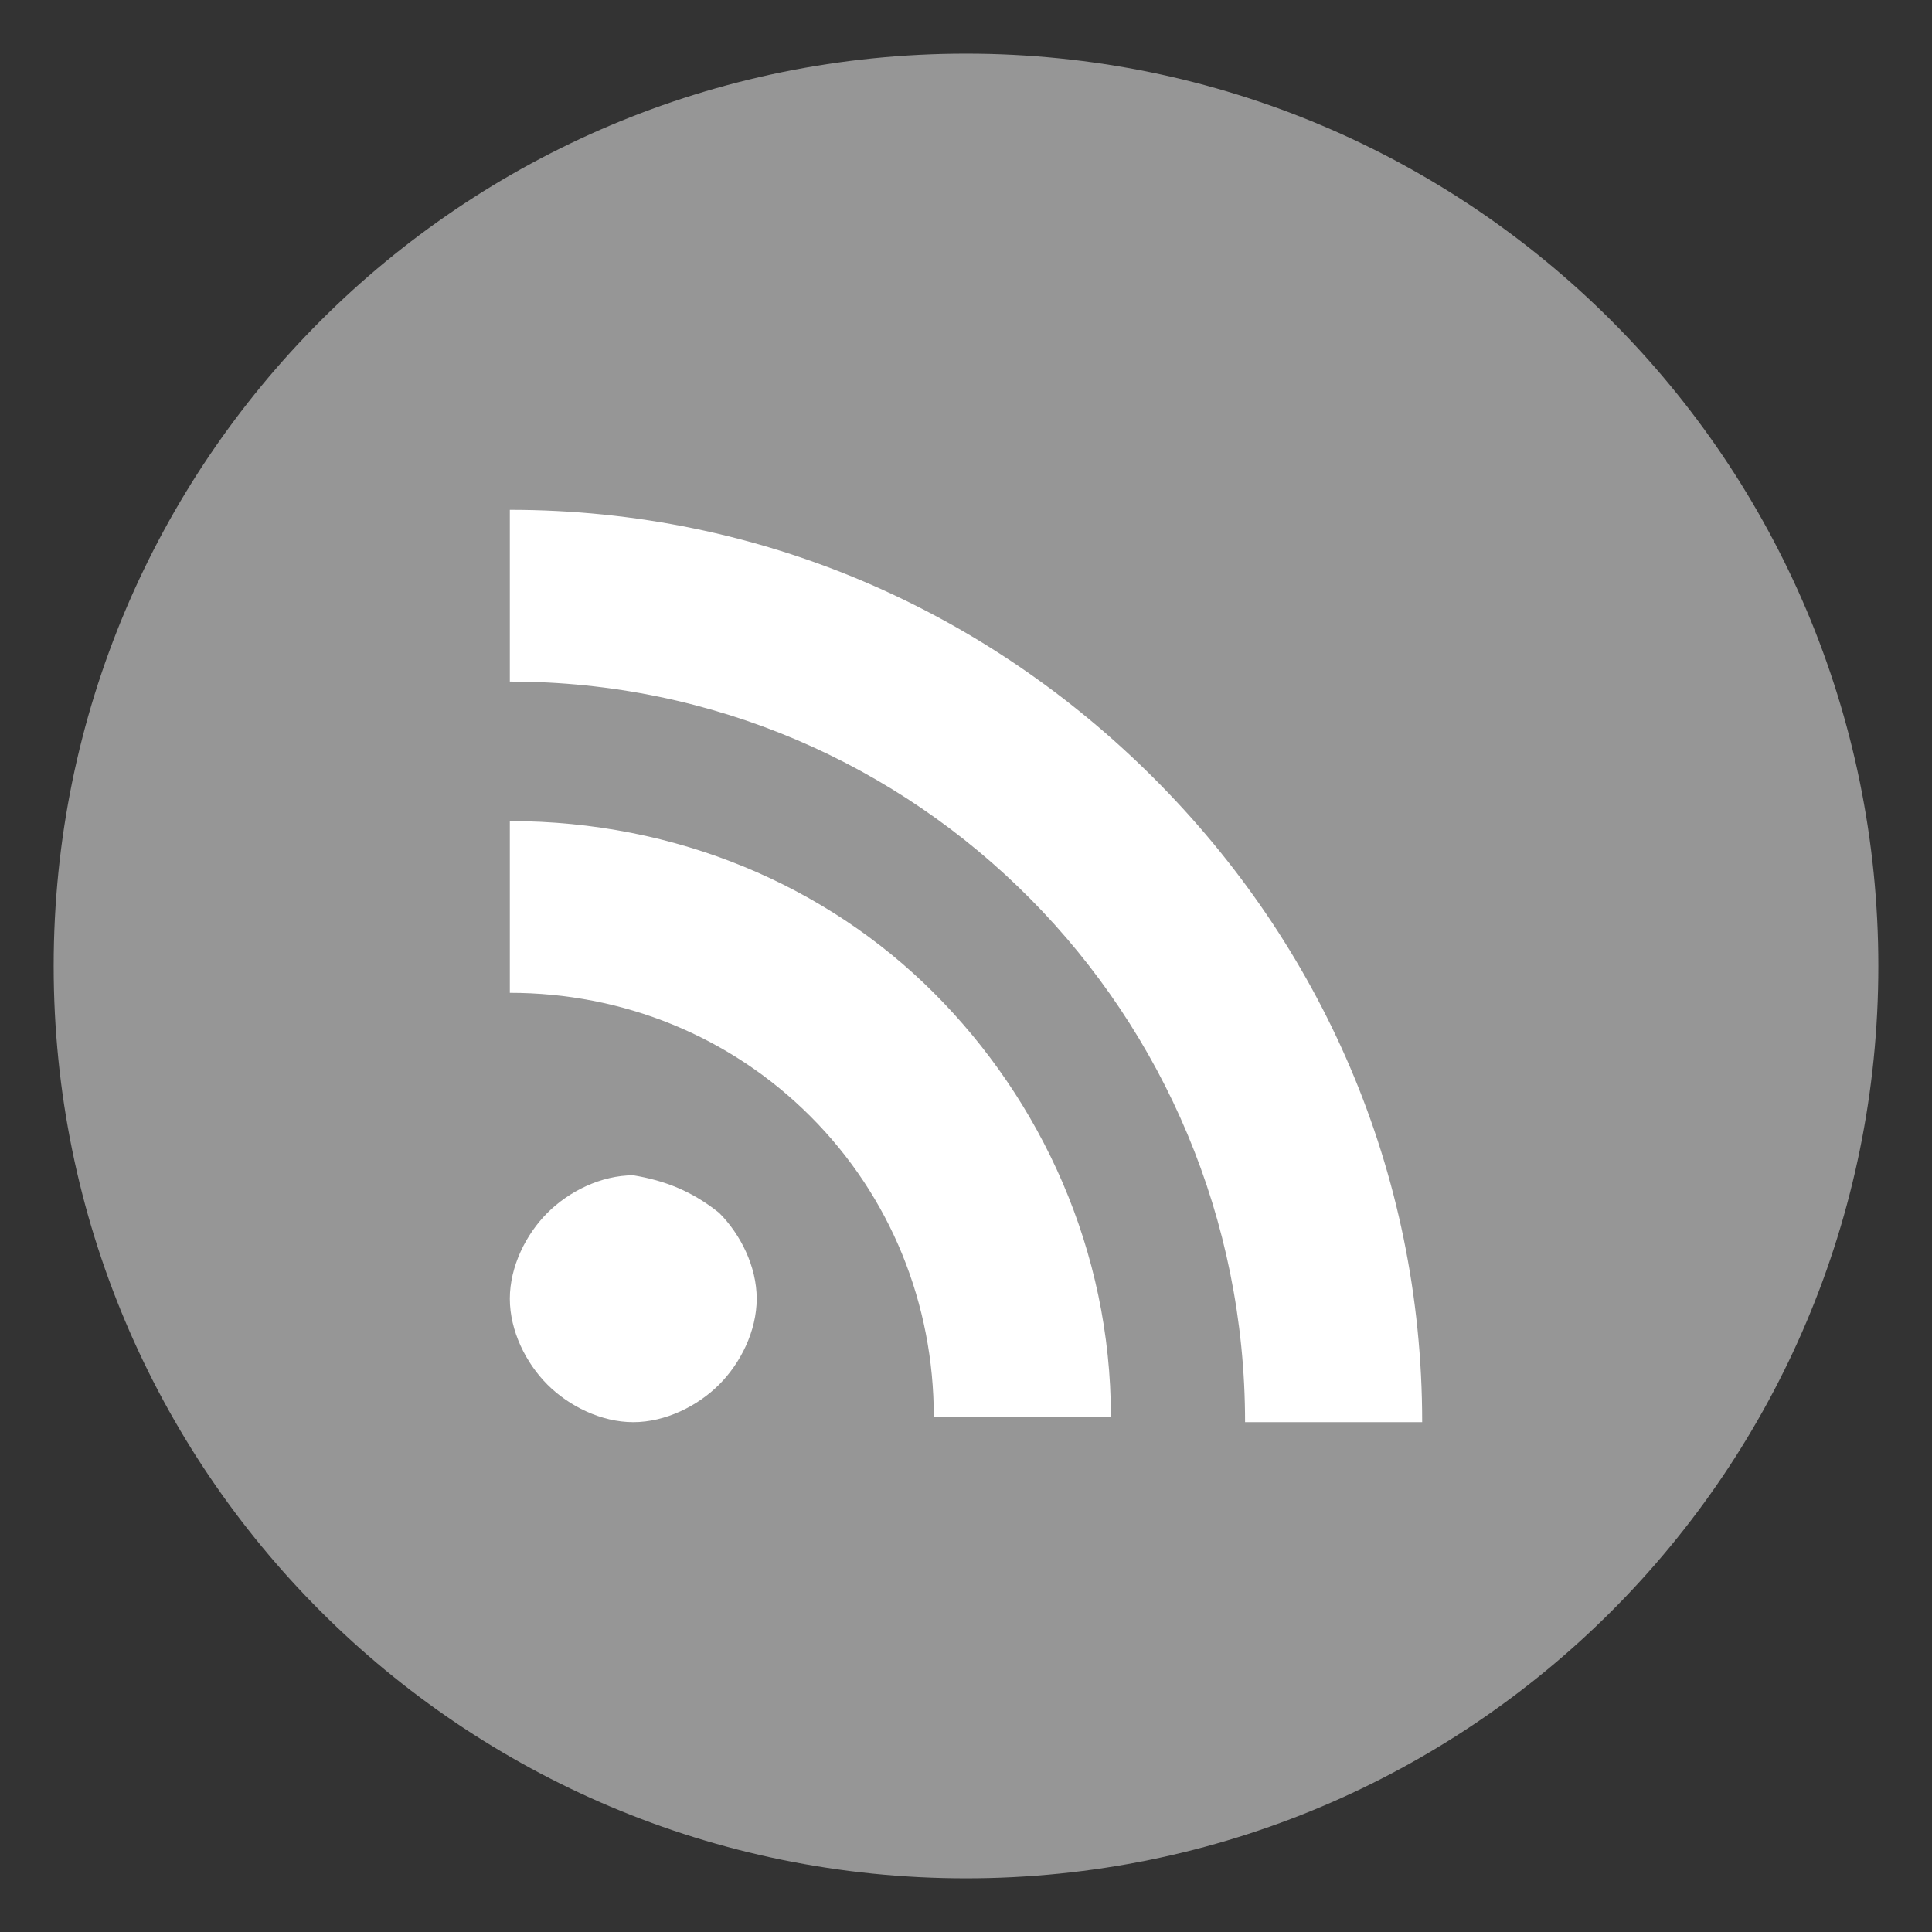 <?xml version="1.0" encoding="utf-8"?>
<!-- Generator: Adobe Illustrator 18.1.1, SVG Export Plug-In . SVG Version: 6.00 Build 0)  -->
<svg version="1.1" id="Layer_1" xmlns="http://www.w3.org/2000/svg" xmlns:xlink="http://www.w3.org/1999/xlink" x="0px" y="0px"
	 viewBox="0 0 36 36" enable-background="new 0 0 36 36" xml:space="preserve">
<rect x="0" y="0" width="36" height="36" fill="#333333" stroke="none"/>
<g>
	<path fill="#969696" d="M18,35c9.4,0,17-7.6,17-17c0-9.4-7.6-17-17-17C8.6,1,1,8.6,1,18C1,27.4,8.6,35,18,35"/>
	<path id="RSS" fill="#FFFFFF" d="M13.4,22.6c0.4,0.4,0.7,1,0.7,1.6c0,0.6-0.3,1.2-0.7,1.6l0,0c-0.4,0.4-1,0.7-1.6,0.7
		c-0.6,0-1.2-0.3-1.6-0.7c-0.4-0.4-0.7-1-0.7-1.6c0-0.6,0.3-1.2,0.7-1.6v0c0.4-0.4,1-0.7,1.6-0.7C12.4,22,12.9,22.2,13.4,22.6z
		 M13.4,22.6L13.4,22.6L13.4,22.6L13.4,22.6z M10.2,25.8L10.2,25.8C10.2,25.8,10.2,25.8,10.2,25.8L10.2,25.8z M9.5,15.3v3.2
		c2.1,0,4.1,0.8,5.6,2.3c1.5,1.5,2.3,3.5,2.3,5.6l0,0v0h3.3c0-3.1-1.3-5.9-3.3-7.9C15.4,16.5,12.6,15.3,9.5,15.3z M9.5,9.5v3.2
		c7.6,0,13.7,6.2,13.7,13.8h3.3c0-4.7-1.9-8.9-5-12C18.4,11.4,14.2,9.5,9.5,9.5z"/>
</g>
</svg>
